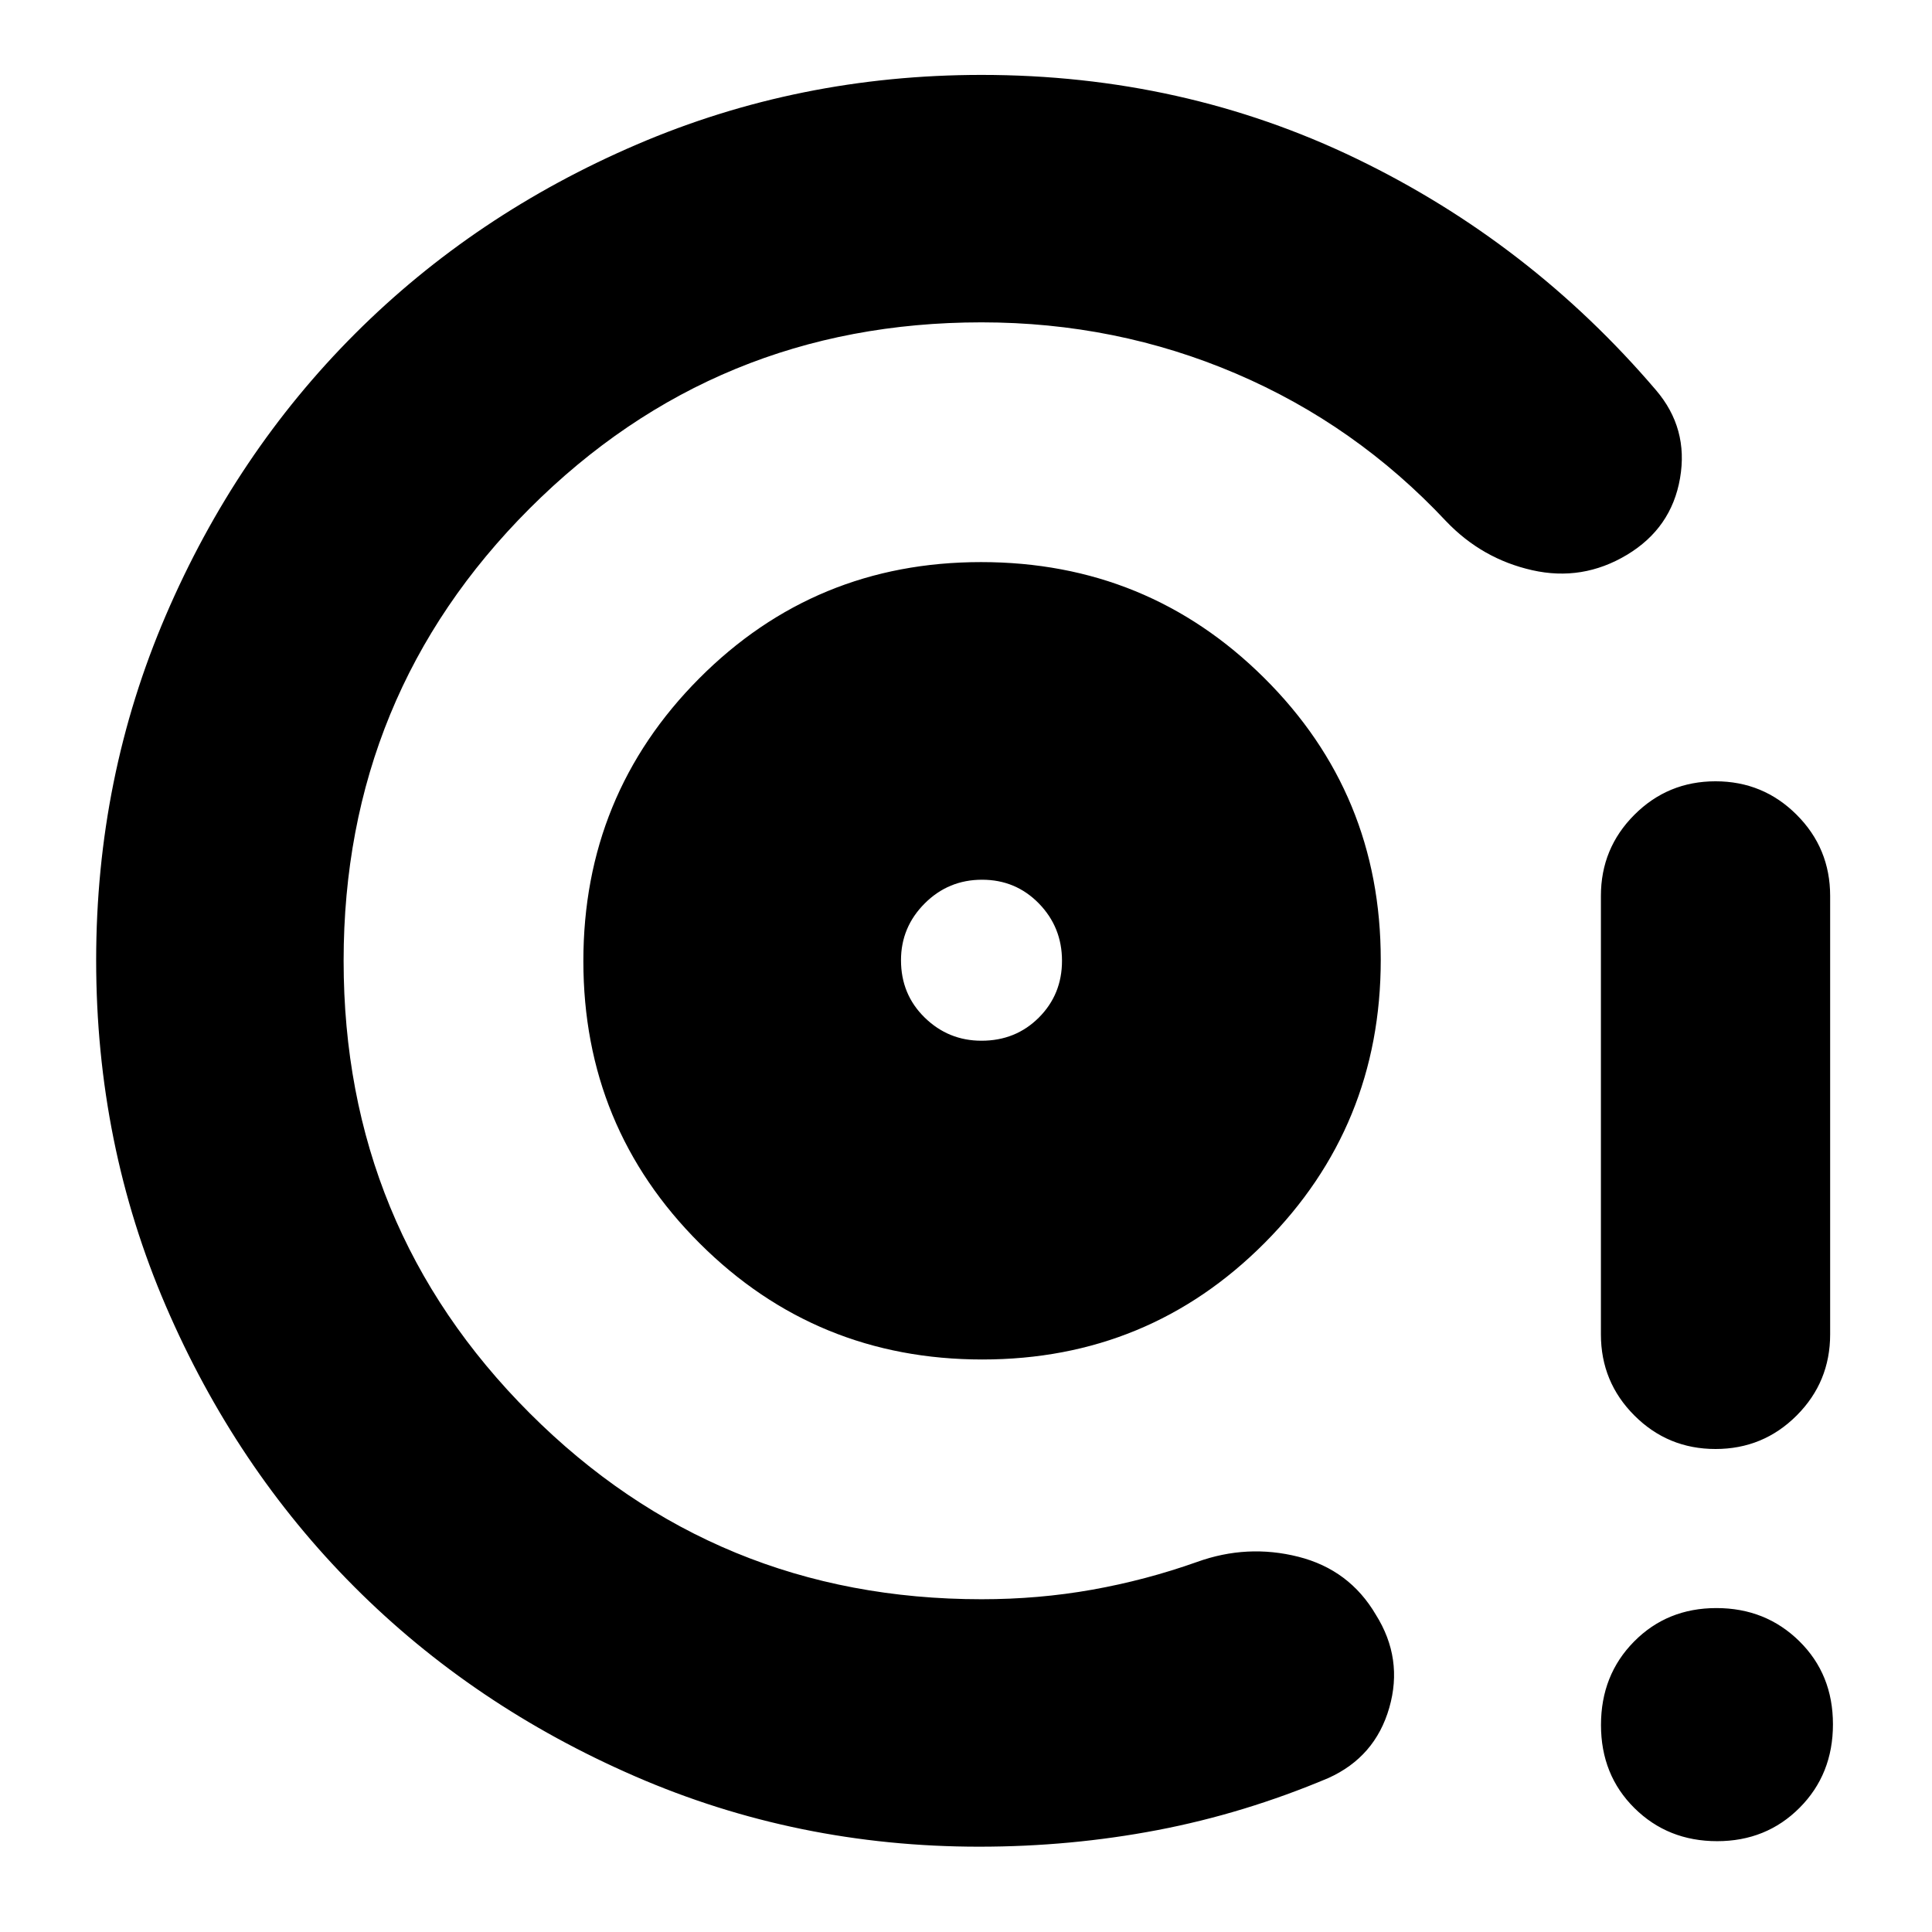 <svg xmlns="http://www.w3.org/2000/svg" height="24" viewBox="0 -960 960 960" width="24"><path d="M488.13-284.48q82.61 0 140.28-57.93 57.68-57.93 57.68-140.69 0-82.53-57.94-140.06-57.93-57.54-140.69-57.54-82.52 0-140.06 57.83-57.53 57.83-57.53 140.44 0 82.6 57.83 140.28 57.82 57.67 140.43 57.67Zm-.43-158.39q-16.44 0-28.22-11.5-11.78-11.5-11.78-28.5 0-16.43 11.78-28.22 11.78-11.78 28.5-11.78t28.22 11.78q11.5 11.79 11.5 28.5 0 16.72-11.5 28.22t-28.5 11.5Zm-1.13 400.48q-90.57 0-171.02-34.97-80.44-34.96-139.51-94.18-59.06-59.21-93.66-139.57-34.6-80.36-34.6-171.73 0-90.8 34.59-171.34 34.58-80.53 94.03-139.98 59.45-59.45 140.02-94.04 80.57-34.58 171.28-34.58 100.2 0 186.38 41.65 86.18 41.65 148.75 114.96 16.26 19.01 11.97 43.81-4.28 24.79-26.39 38.06-22.11 13.26-47.06 7.63-24.96-5.63-42.79-24.33-44.86-47.91-104.42-73.37-59.55-25.46-126.44-25.46-132.05 0-224.5 92.46-92.46 92.46-92.46 224.78 0 132.33 92.46 224.79 92.45 92.45 224.5 92.45 28.4 0 55-4.74t52.08-13.78q24.96-9 50.35-2.59 25.39 6.42 38.52 28.81 13.7 21.82 6.66 46.26-7.03 24.44-30.31 34.91-41.74 17.61-84.89 25.85-43.15 8.24-88.54 8.24ZM852.43-240q-23.68 0-40.31-16.64-16.64-16.64-16.64-40.32v-217.87q0-23.68 16.64-40.31 16.63-16.64 40.31-16.64 23.69 0 40.32 16.64 16.64 16.63 16.64 40.31v217.87q0 23.68-16.64 40.32Q876.12-240 852.43-240Zm.79 194.87q-24.46 0-41.08-16.44-16.62-16.45-16.62-41.3 0-24.85 16.45-41.47 16.44-16.62 40.9-16.62 24.47 0 41.19 16.45 16.72 16.44 16.72 41.29 0 24.85-16.55 41.47-16.54 16.62-41.01 16.62ZM487.7-482.87Z"/></svg>